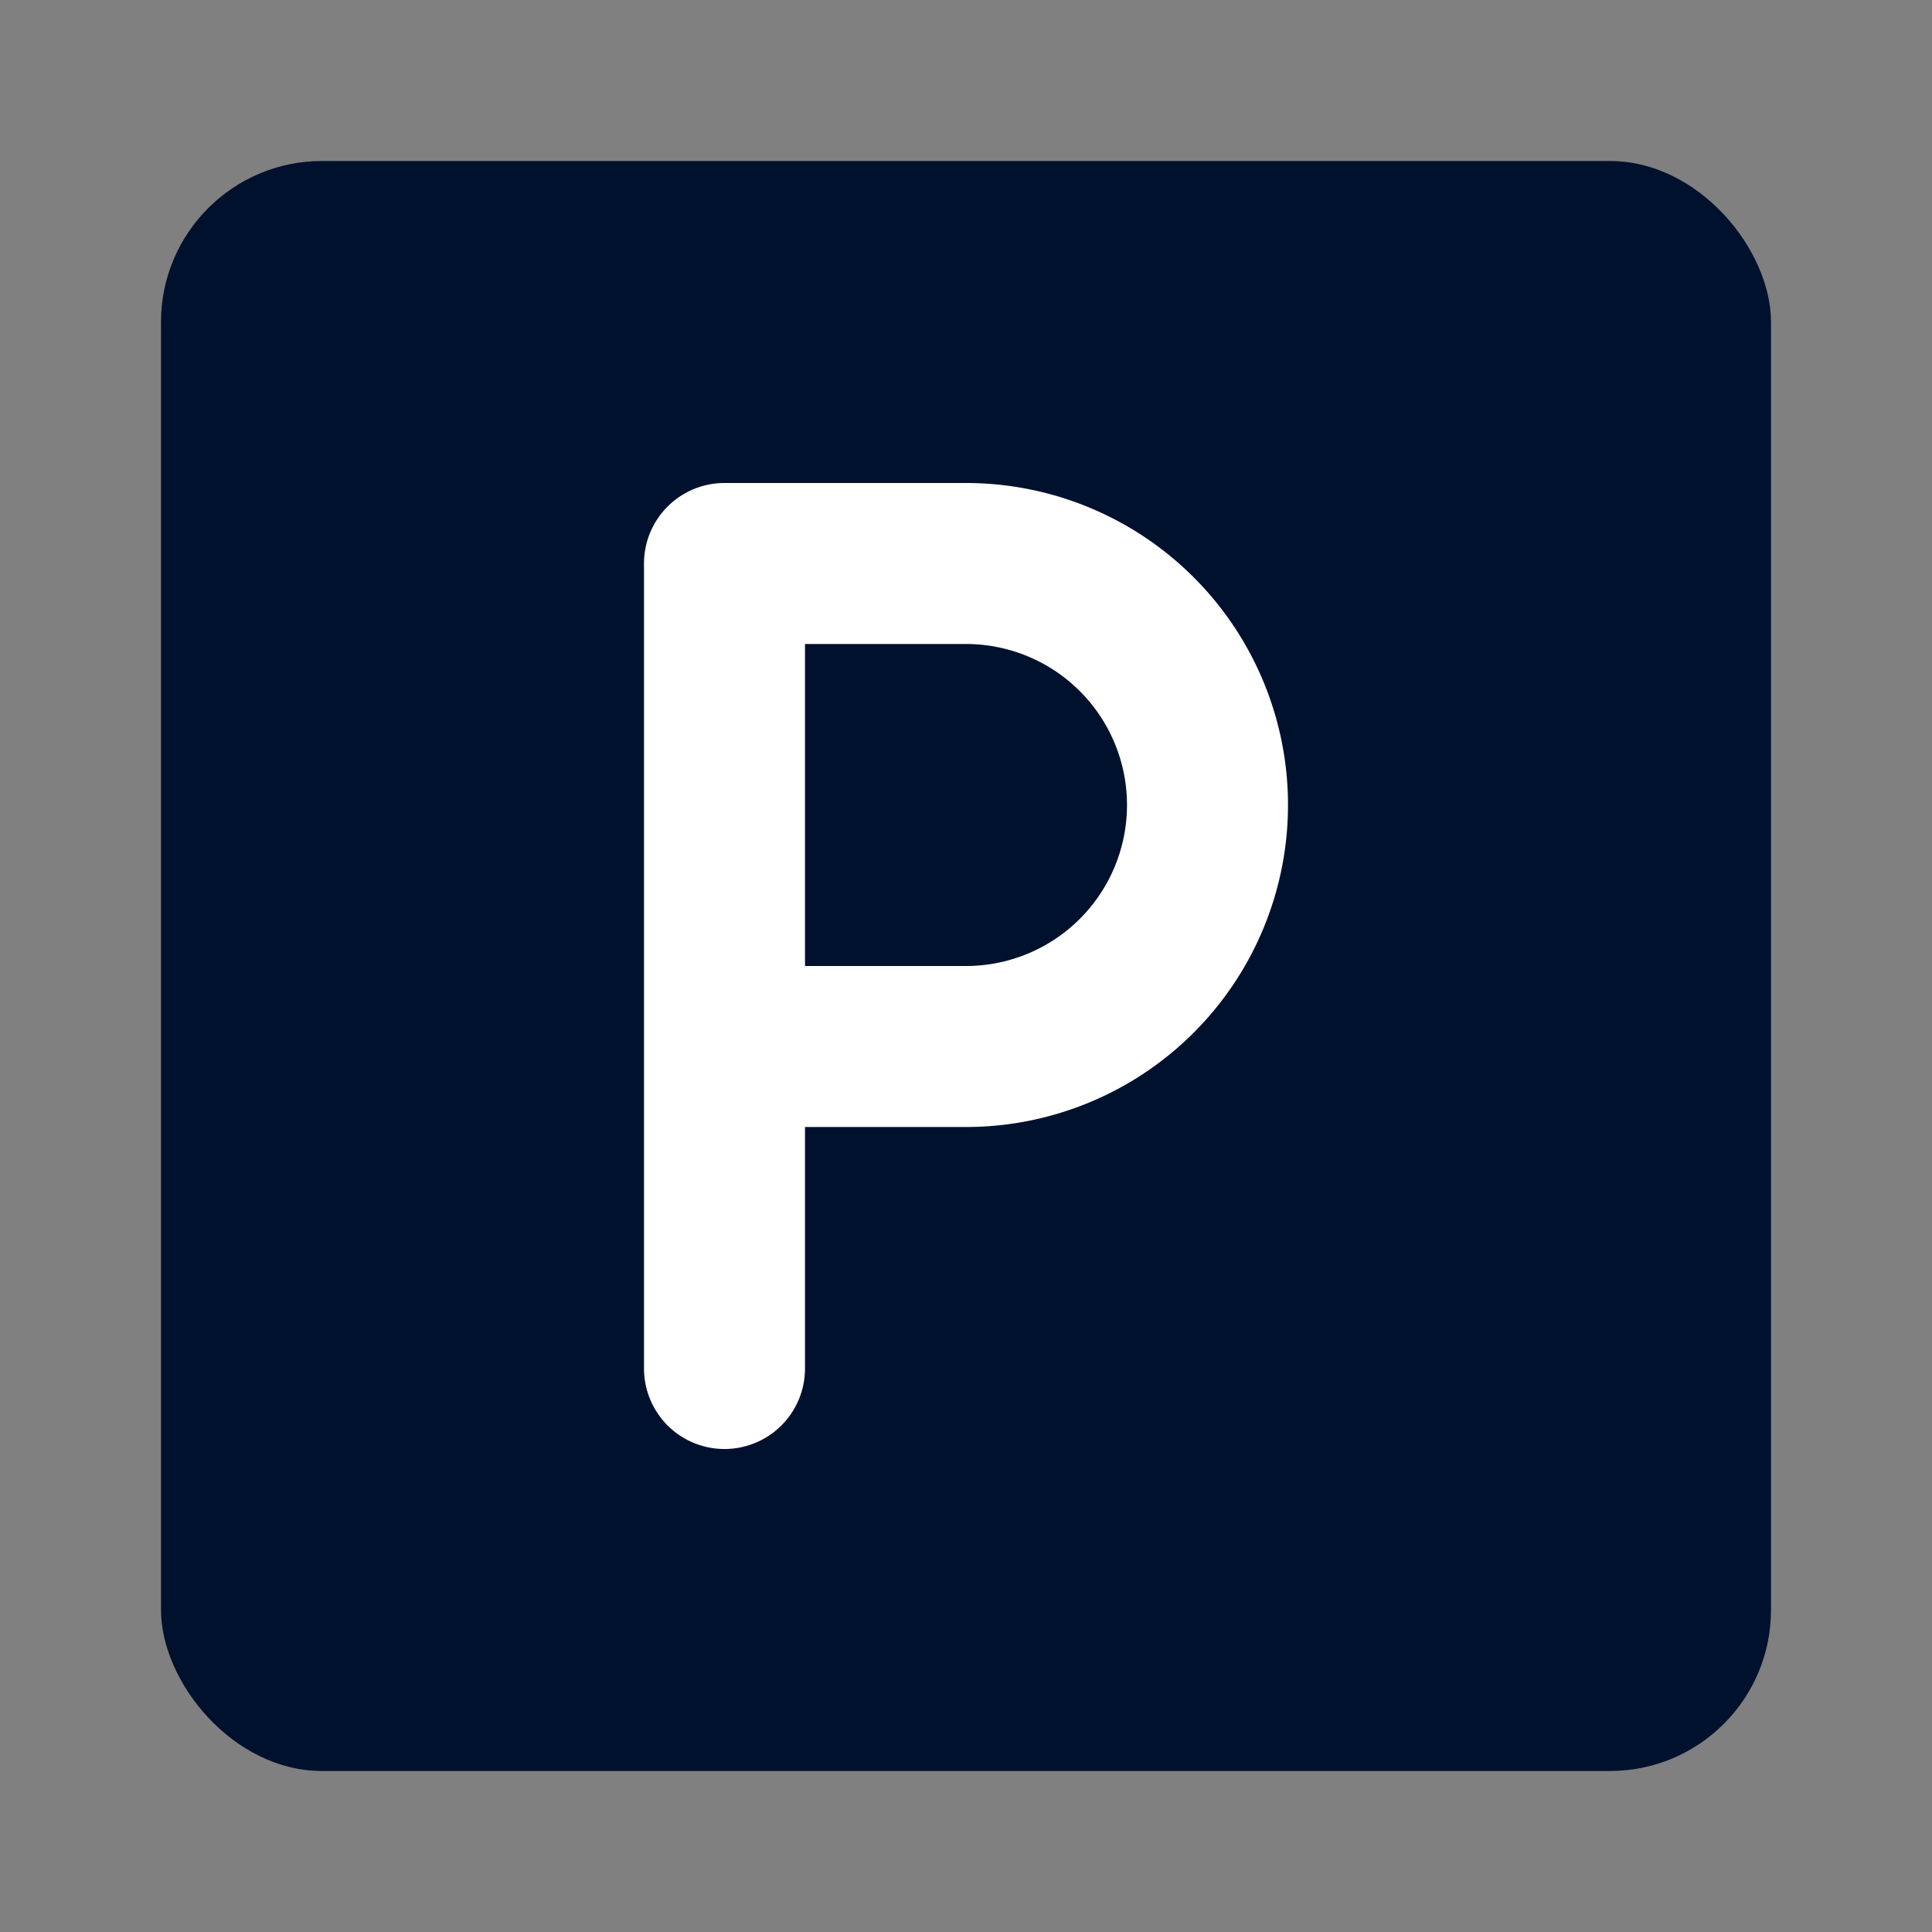 <svg fill="#000000" width="256px" height="256px" viewBox="0 0 24 24" id="parking-square" data-name="Flat Color" xmlns="http://www.w3.org/2000/svg" class="icon flat-color">
    <rect x="0" y="0" width="24" height="24" fill="#808080" stroke="none"/>
    <g id="SVGRepo_bgCarrier" stroke-width="0"></g>
    <g id="SVGRepo_tracerCarrier" stroke-linecap="round" stroke-linejoin="round" stroke="#CCCCCC" stroke-width="0.144"></g>
    <g id="SVGRepo_iconCarrier">
        <rect id="primary" x="2" y="2" width="20" height="20" rx="2" style="fill: #00112e;"></rect>
        <path id="secondary" d="M9,18a1,1,0,0,1-1-1V7A1,1,0,0,1,9,6h3a4,4,0,0,1,0,8H10v3A1,1,0,0,1,9,18Zm1-6h2a2,2,0,0,0,0-4H10Z" style="fill: #ffffff;"></path>
    </g>
</svg>
